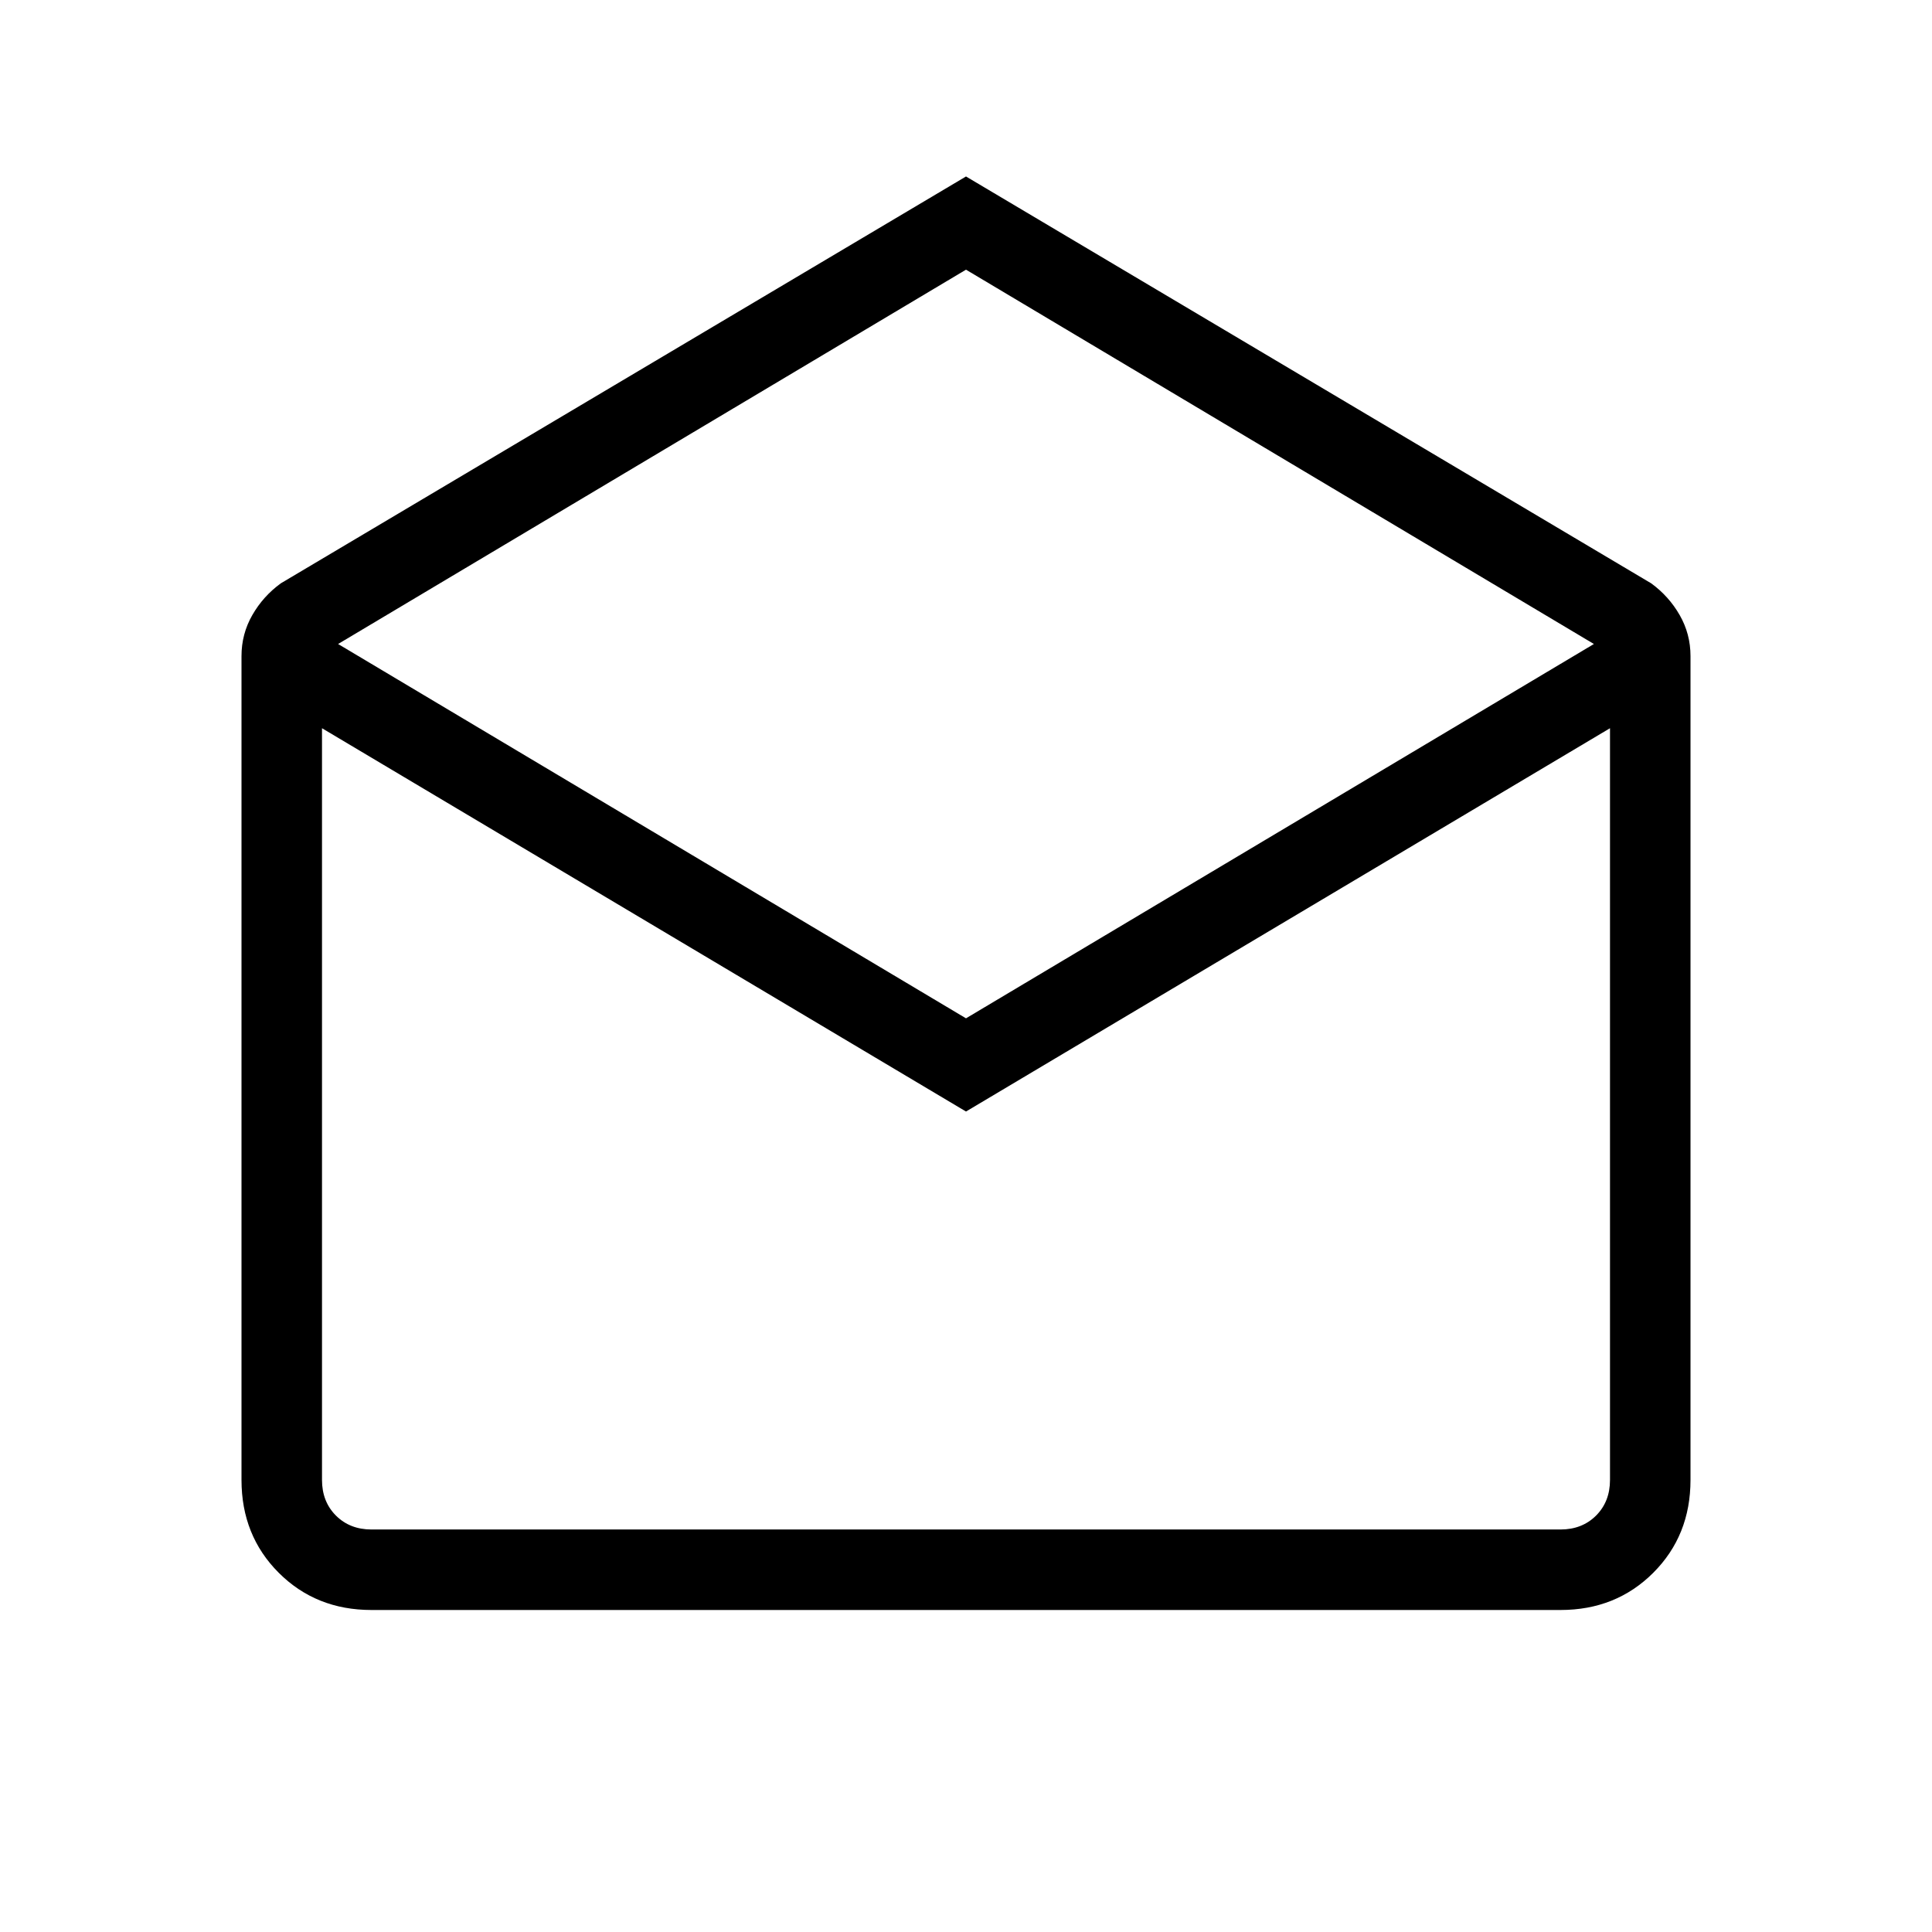 <svg xmlns="http://www.w3.org/2000/svg" height="24" viewBox="0 -960 960 960" width="24"><path d="m480-872.31 340.46 202.16q8.77 6.38 14.16 15.77Q840-645 840-634v409.38q0 27.62-18.5 46.12Q803-160 775.38-160H184.62q-27.62 0-46.12-18.5Q120-197 120-224.62V-634q0-11 5.38-20.38 5.39-9.39 14.16-15.77L480-872.31ZM480-454l312-186-312-186-312 186 312 186Zm0 46.31L160-598.15v373.53q0 10.77 6.92 17.7 6.93 6.92 17.7 6.92h590.76q10.77 0 17.7-6.92 6.92-6.93 6.92-17.7v-373.53L480-407.69ZM480-200h320-640 320Z"/></svg>
